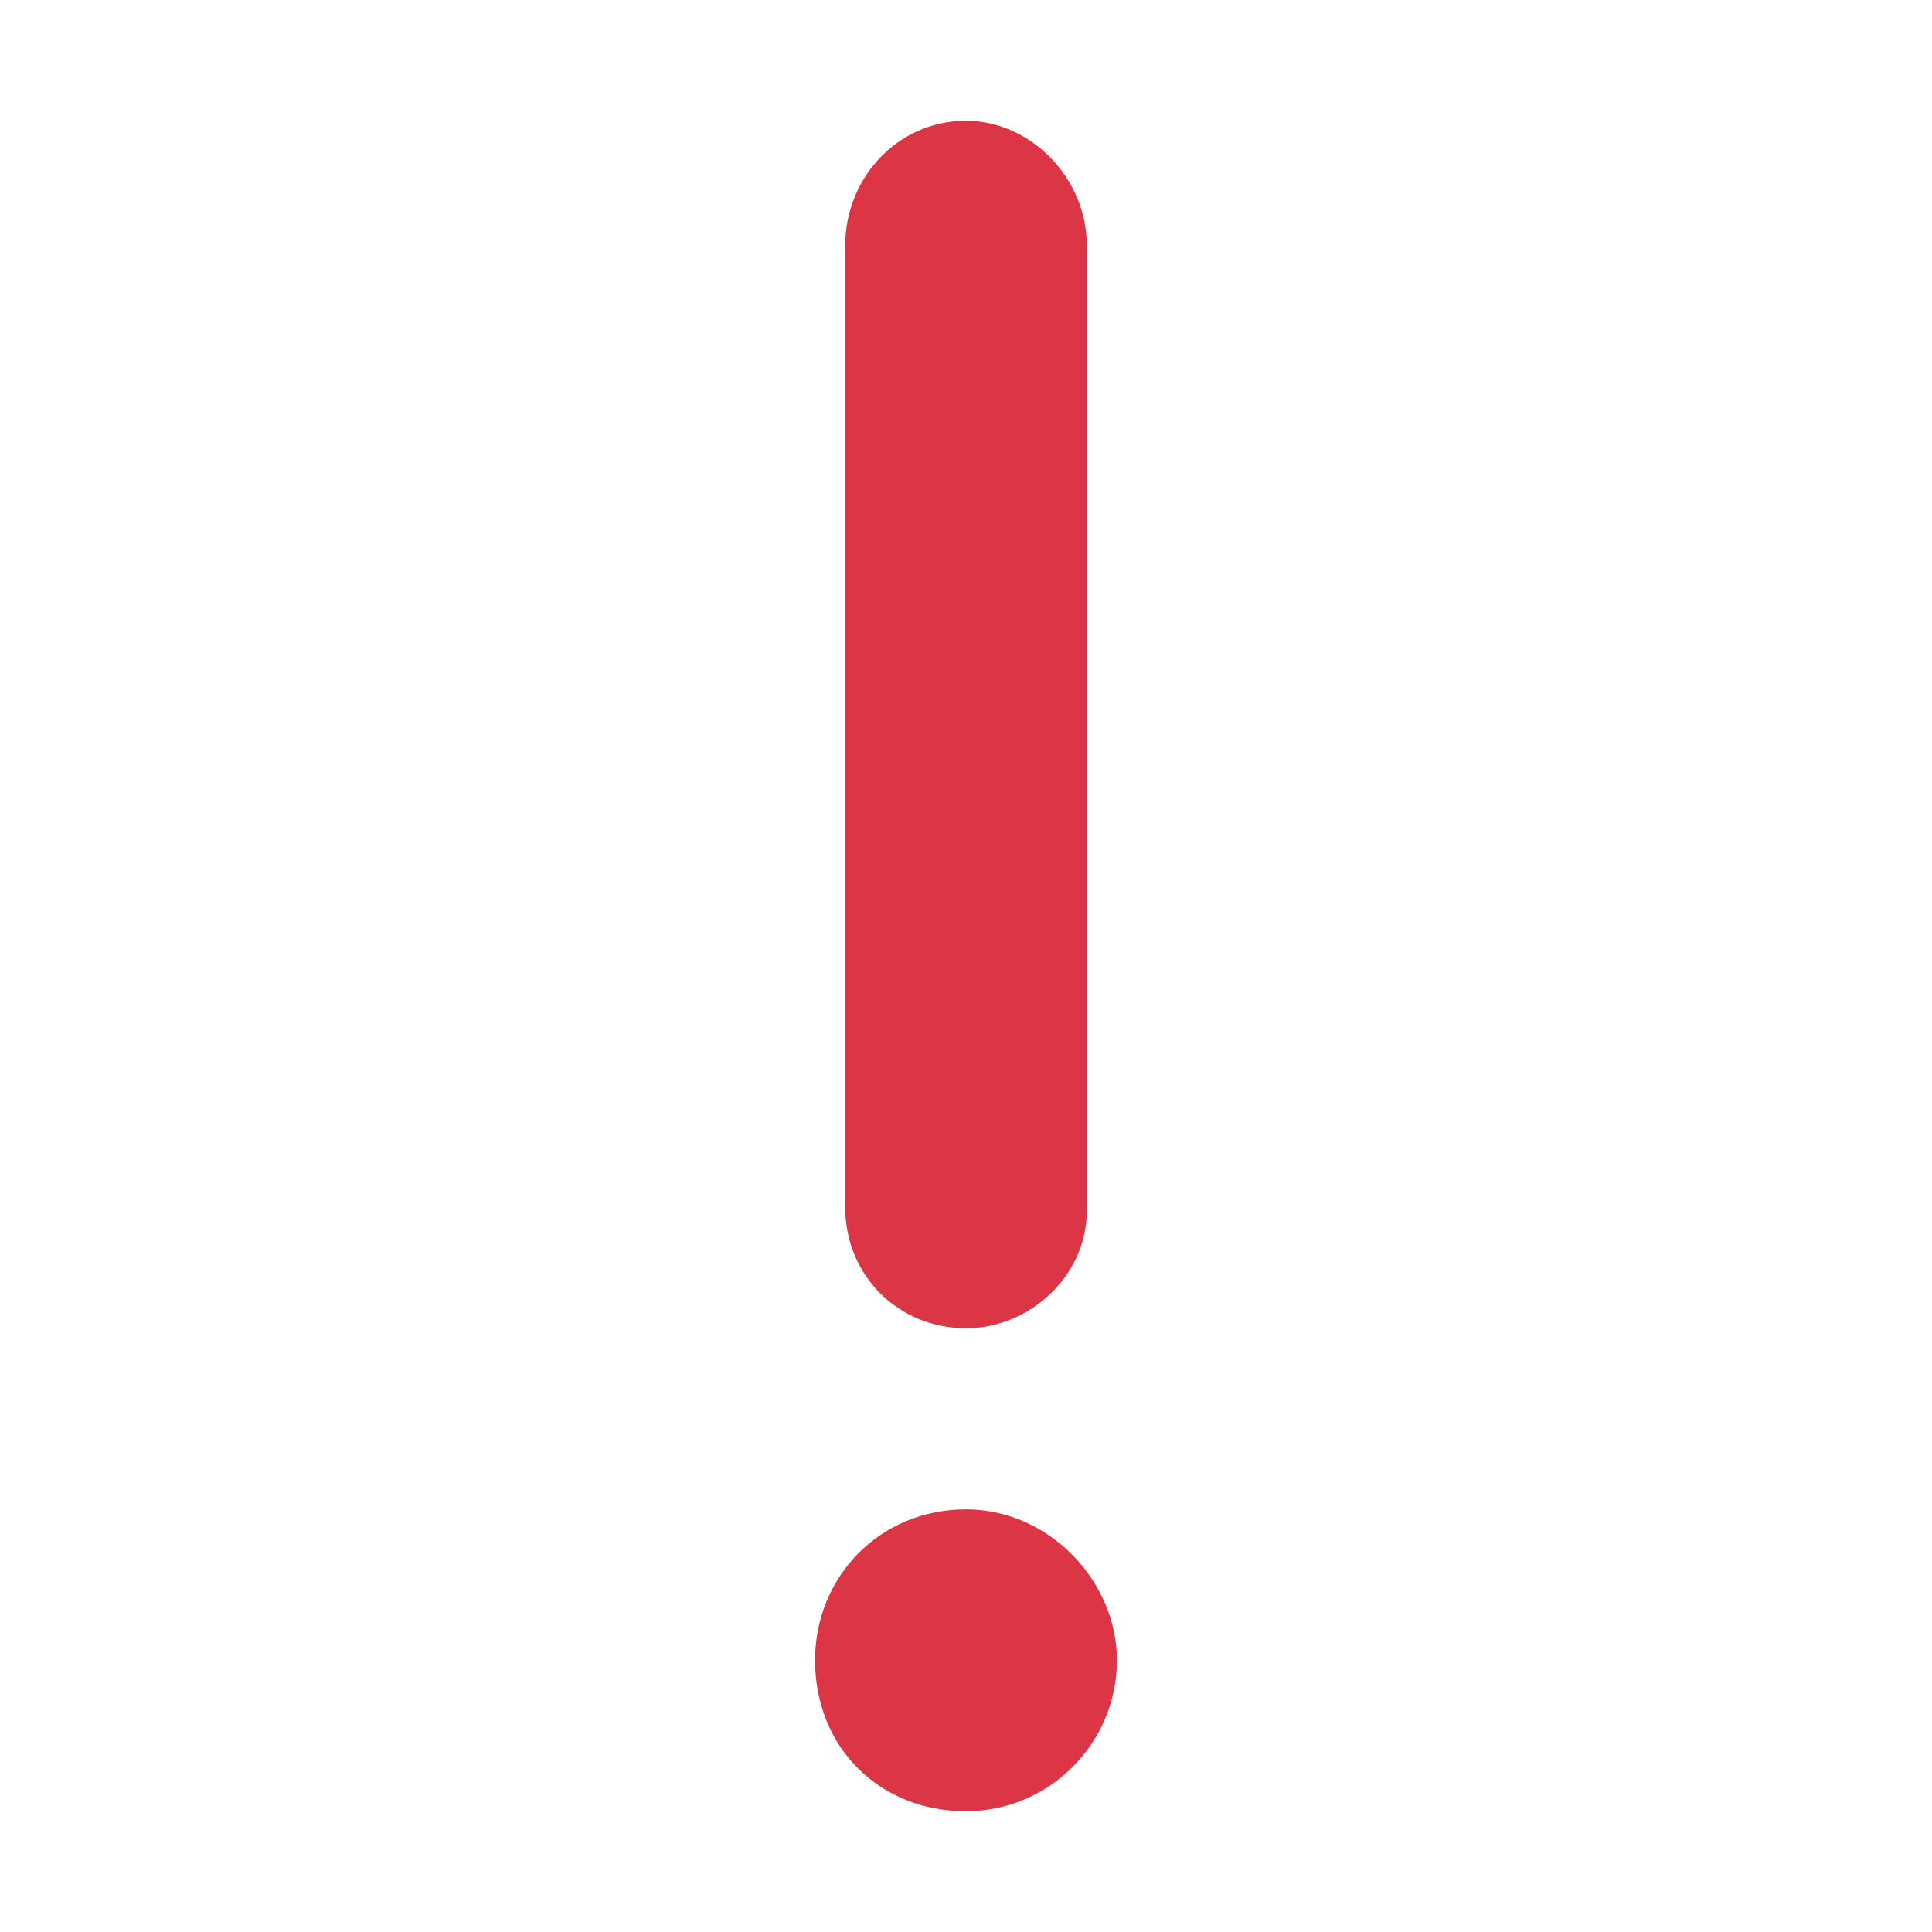 <svg width="16" height="16" viewBox="0 0 16 16" fill="none" xmlns="http://www.w3.org/2000/svg">
<path d="M8 11C8.531 11 9 10.562 9 10.031V2.031C9 1.469 8.531 1 8 1C7.438 1 7 1.469 7 2.031V10C7 10.562 7.438 11 8 11ZM8 12.5C7.281 12.5 6.75 13.062 6.75 13.75C6.75 14.469 7.281 15 8 15C8.688 15 9.25 14.438 9.25 13.75C9.25 13.094 8.688 12.5 8 12.5Z" fill="#DC3545"/>
</svg>
